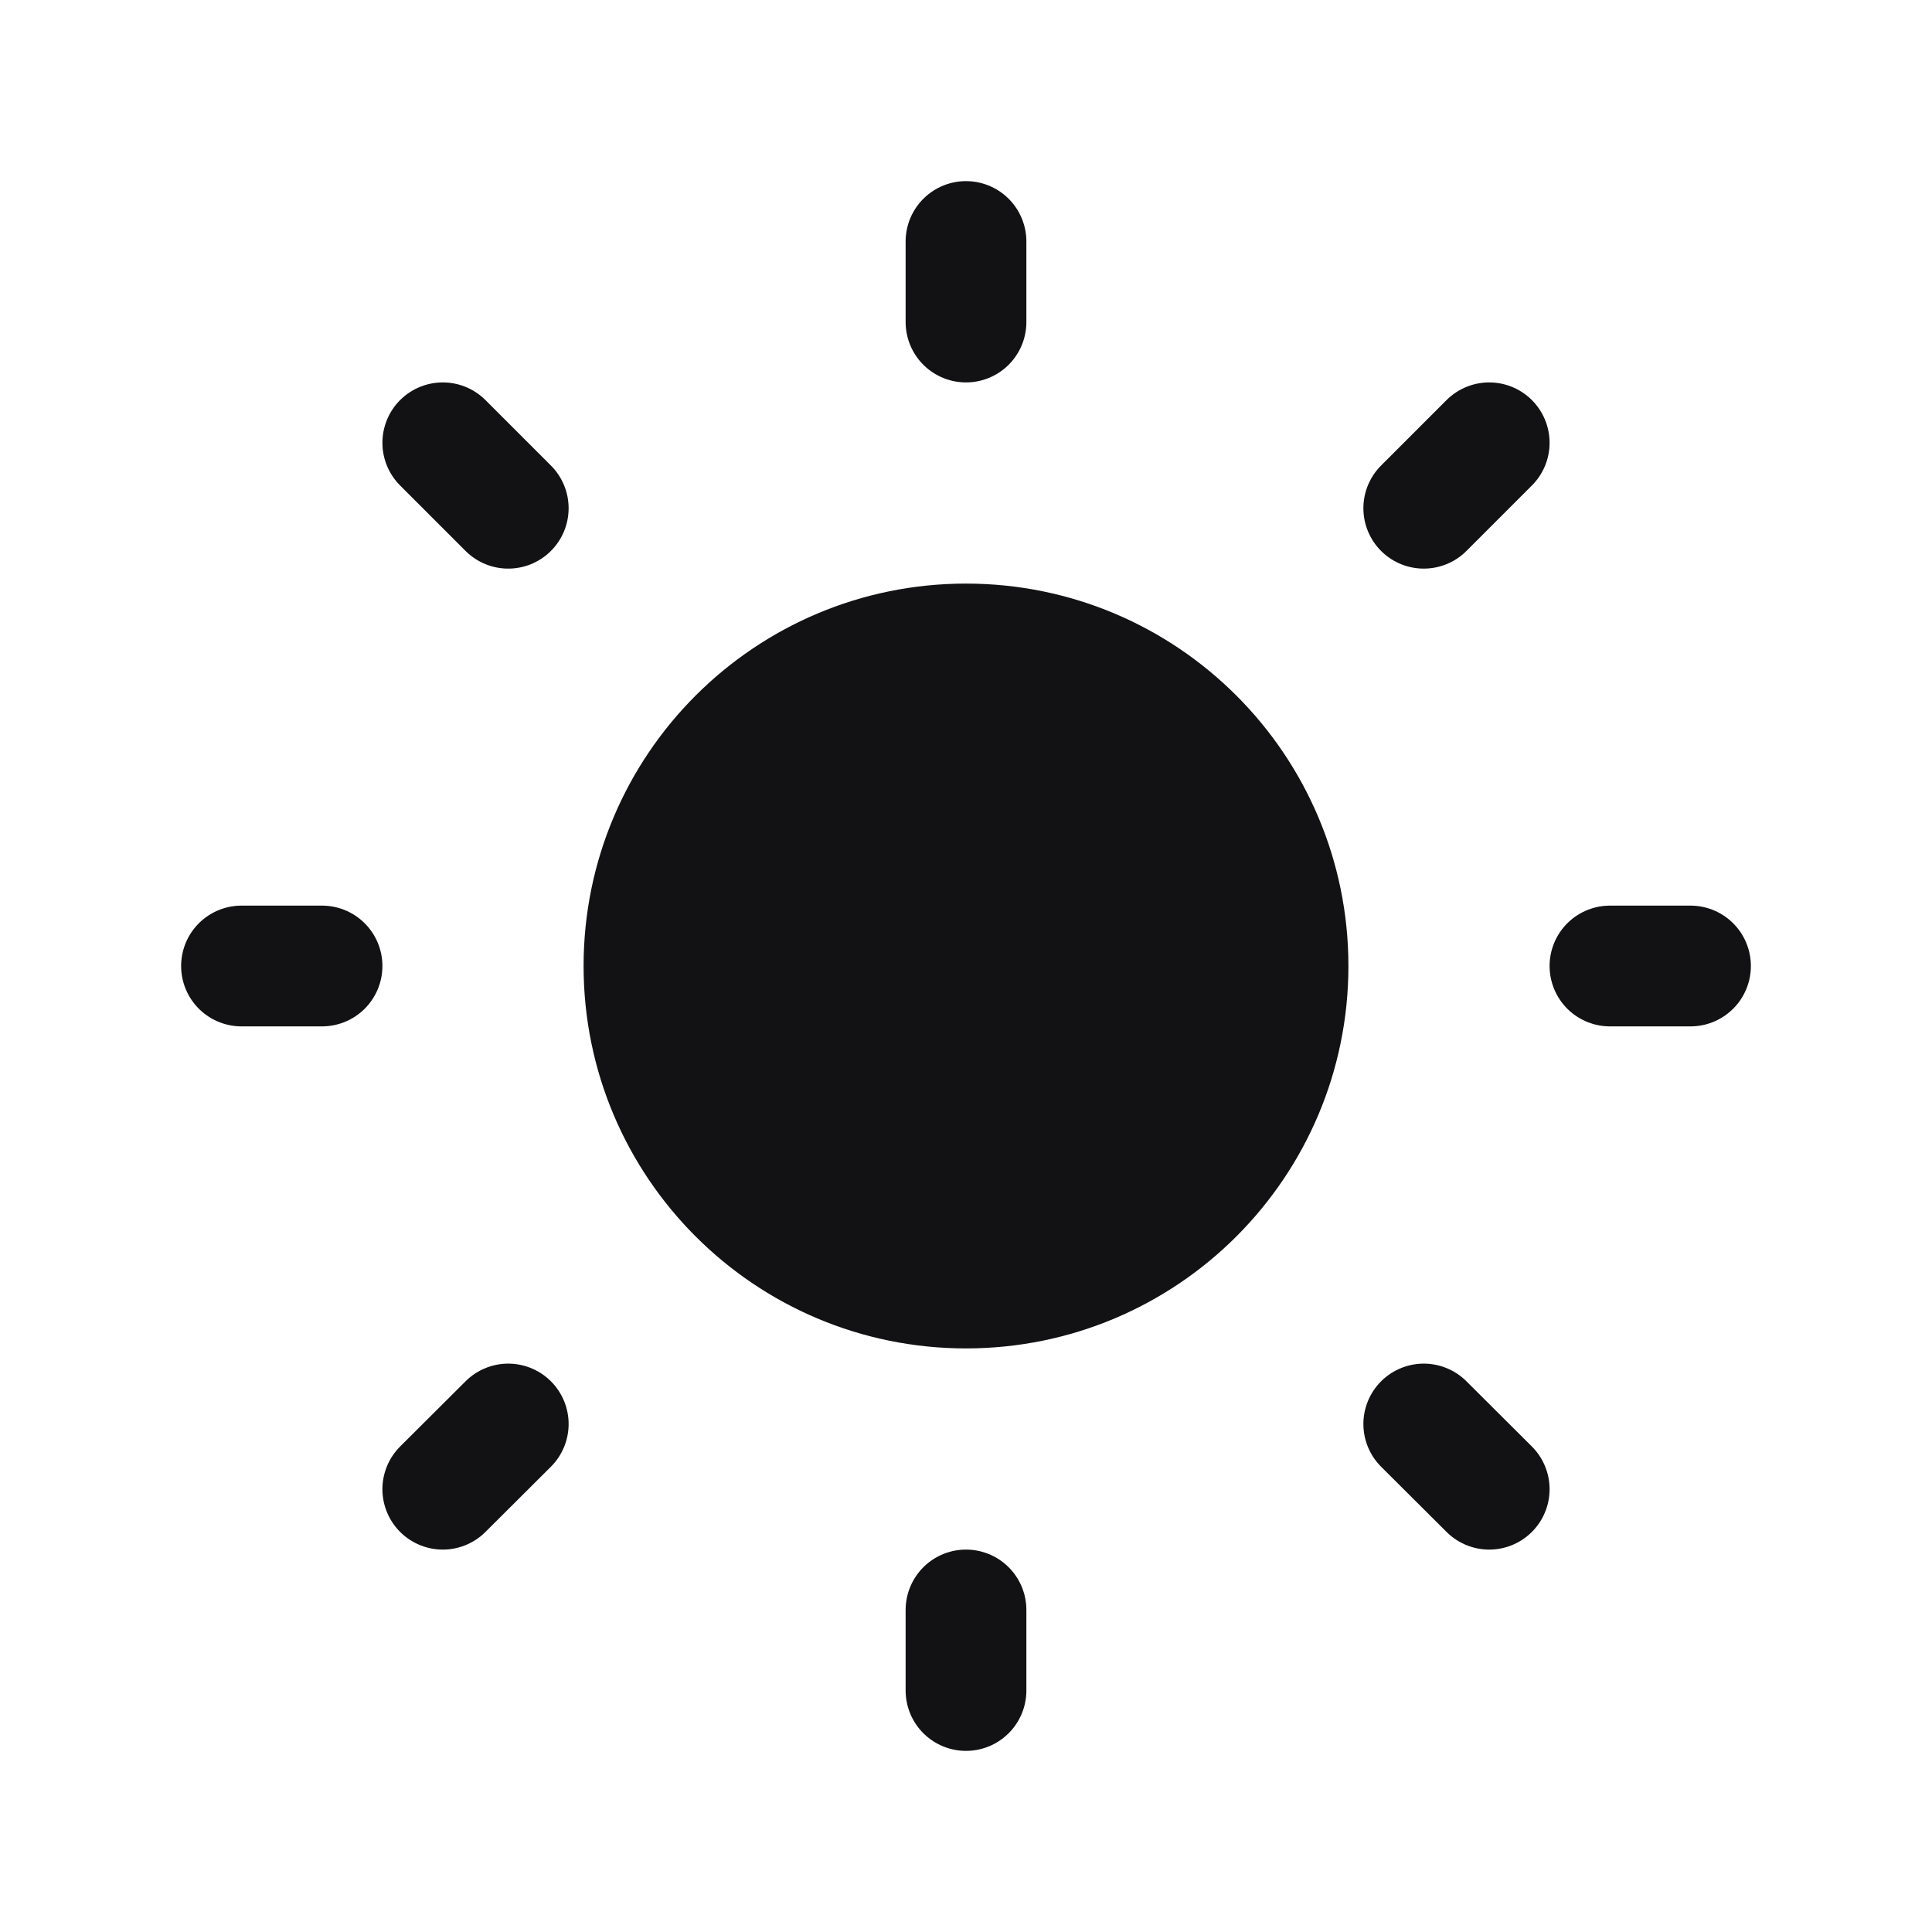 <svg width="16" height="16" viewBox="0 0 16 16" fill="none" xmlns="http://www.w3.org/2000/svg">
<path d="M8 2V2.667ZM8 13.333V14ZM2.667 8H2ZM4.209 4.209L3.667 3.667ZM11.791 4.209L12.333 3.667ZM4.209 11.793L3.667 12.333ZM11.791 11.793L12.333 12.333ZM14 8H13.333ZM10.667 8C10.667 9.473 9.473 10.667 8 10.667C6.527 10.667 5.333 9.473 5.333 8C5.333 6.527 6.527 5.333 8 5.333C9.473 5.333 10.667 6.527 10.667 8Z" fill="#121113"/>
<path d="M8 2V2.667M8 13.333V14M2.667 8H2M4.209 4.209L3.667 3.667M11.791 4.209L12.333 3.667M4.209 11.793L3.667 12.333M11.791 11.793L12.333 12.333M14 8H13.333M10.667 8C10.667 9.473 9.473 10.667 8 10.667C6.527 10.667 5.333 9.473 5.333 8C5.333 6.527 6.527 5.333 8 5.333C9.473 5.333 10.667 6.527 10.667 8Z" stroke="#121113" stroke-linecap="round" stroke-linejoin="round"/>
</svg>
